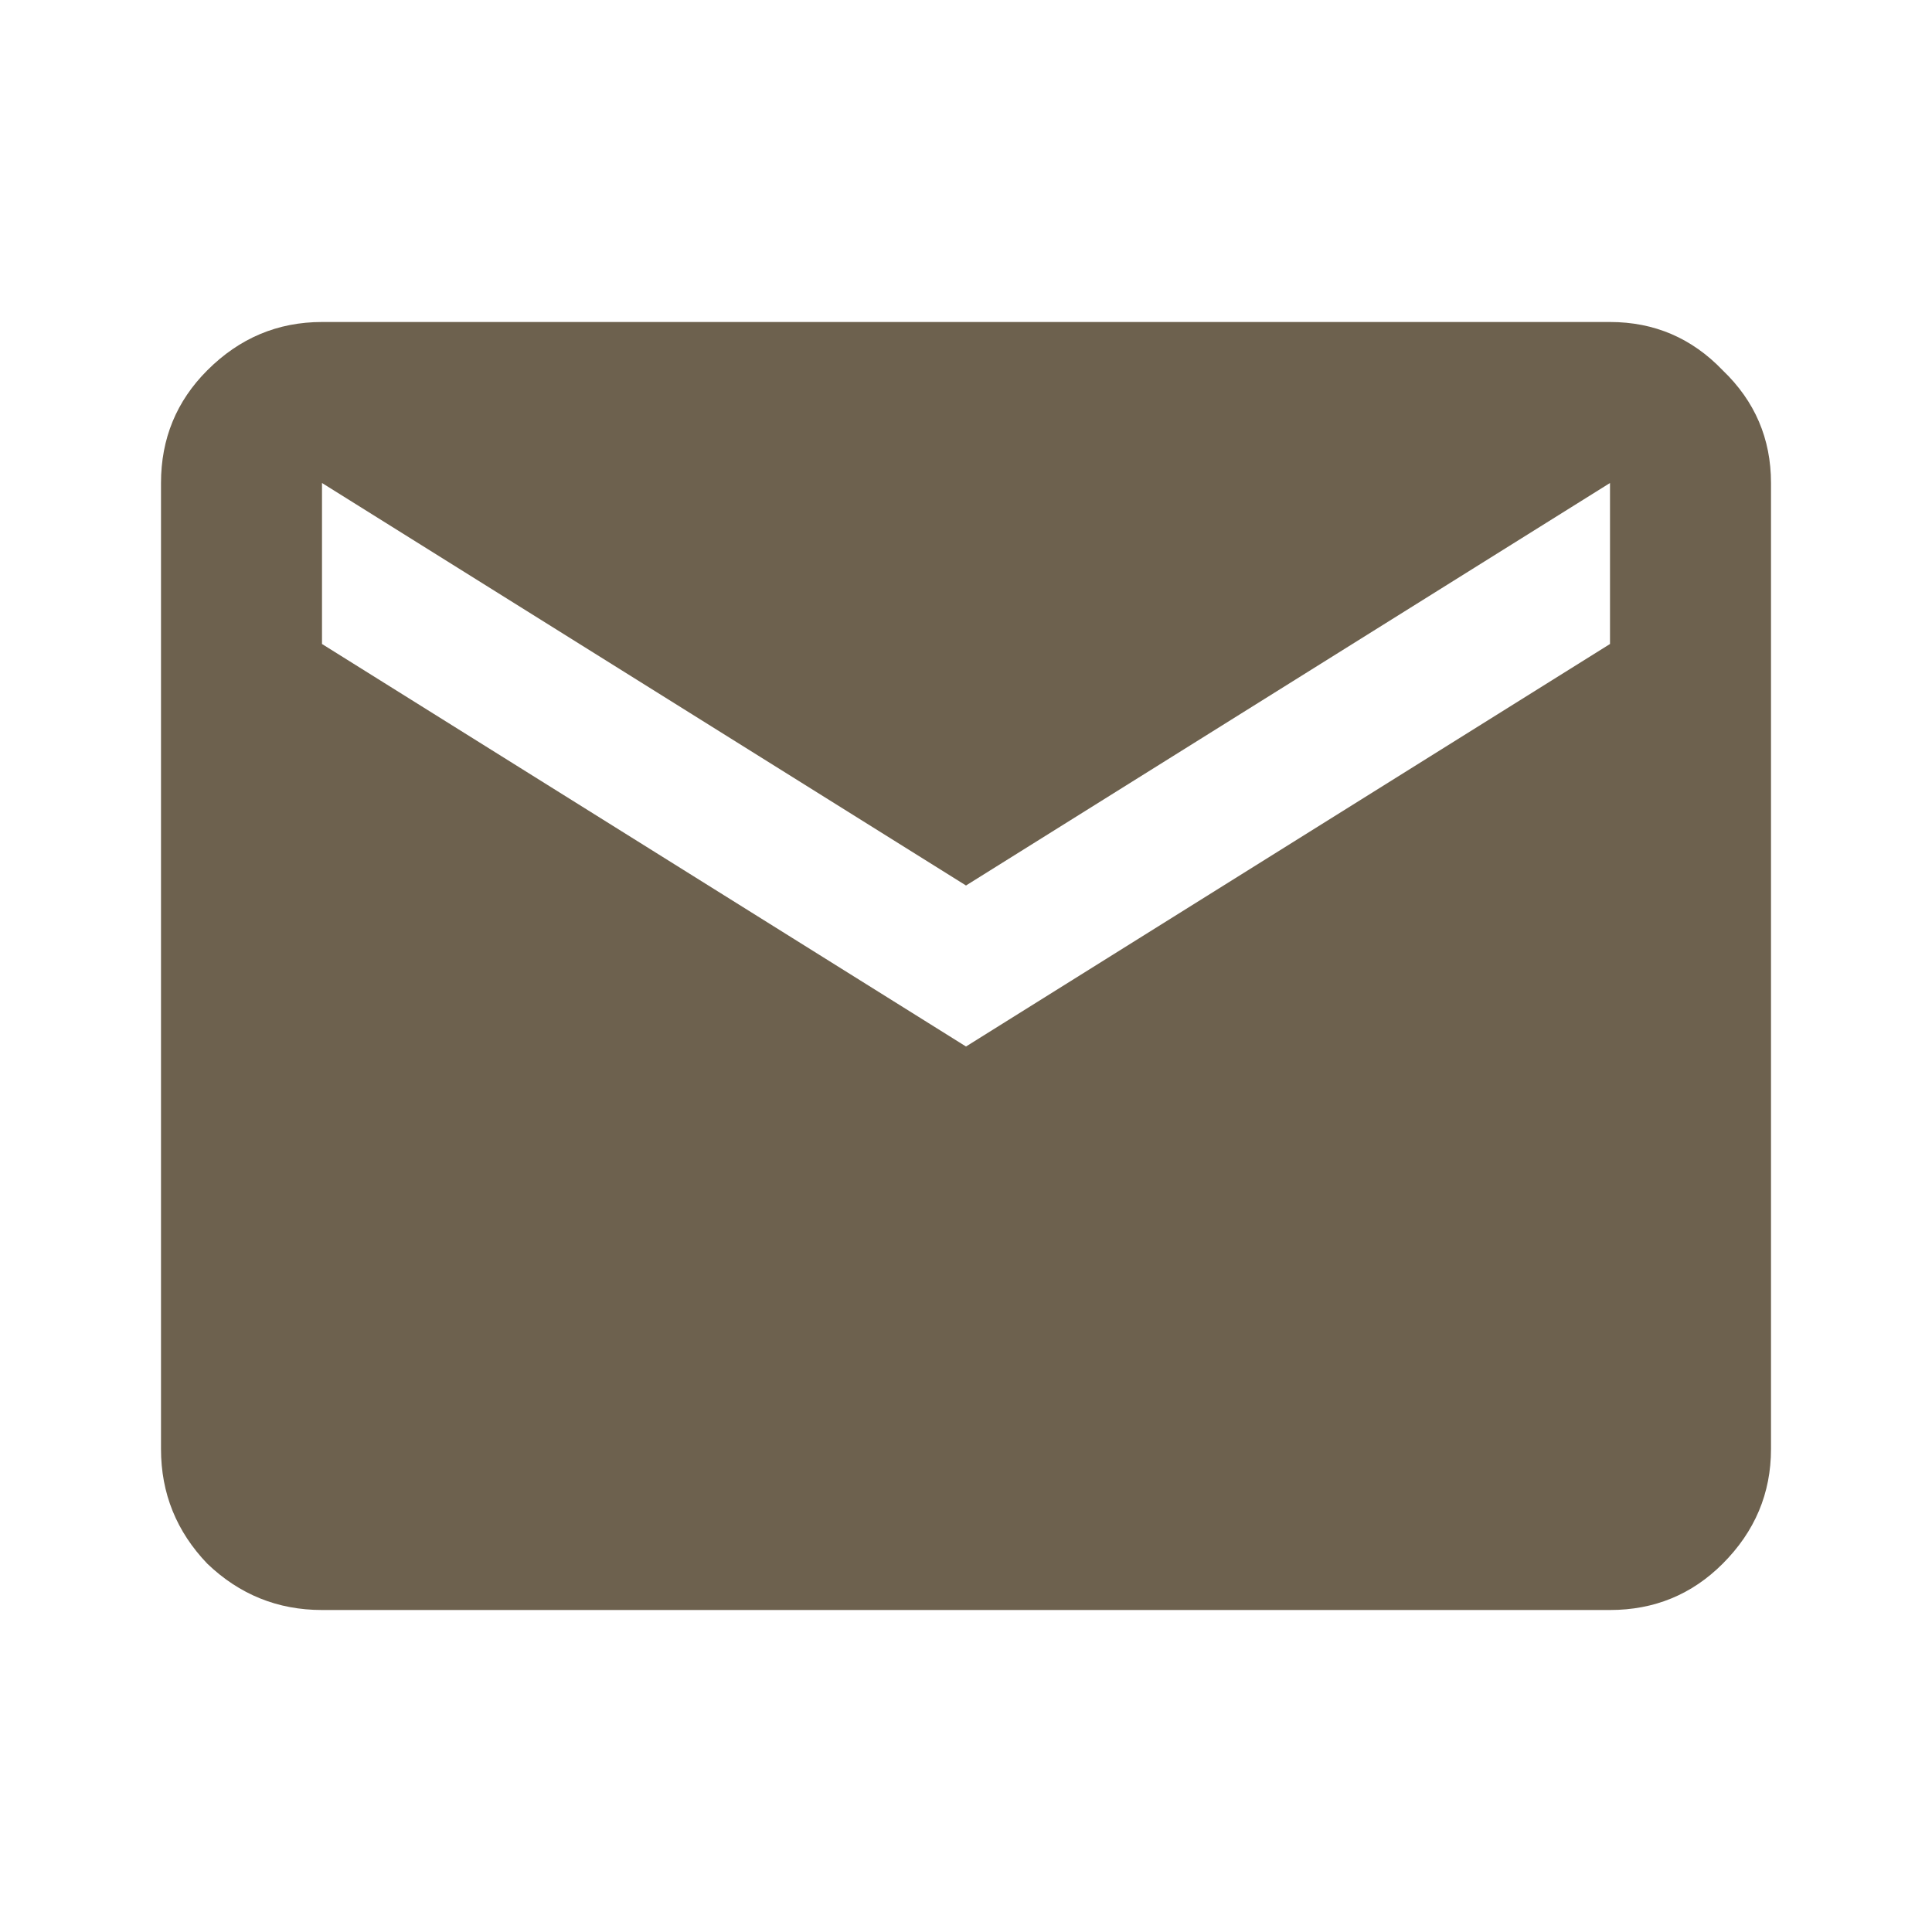 <svg width="30" height="30" viewBox="0 0 30 30" fill="none" xmlns="http://www.w3.org/2000/svg">
<path d="M5 25C4.312 25 3.719 24.76 3.219 24.281C2.74 23.781 2.5 23.188 2.5 22.5V7.5C2.5 6.812 2.74 6.229 3.219 5.75C3.719 5.25 4.312 5 5 5H25C25.688 5 26.271 5.25 26.75 5.75C27.25 6.229 27.5 6.812 27.5 7.5V22.5C27.5 23.188 27.25 23.781 26.75 24.281C26.271 24.76 25.688 25 25 25H5ZM15 16.25L25 10V7.5L15 13.75L5 7.5V10L15 16.25Z" fill="#6D614E"/>
</svg>
